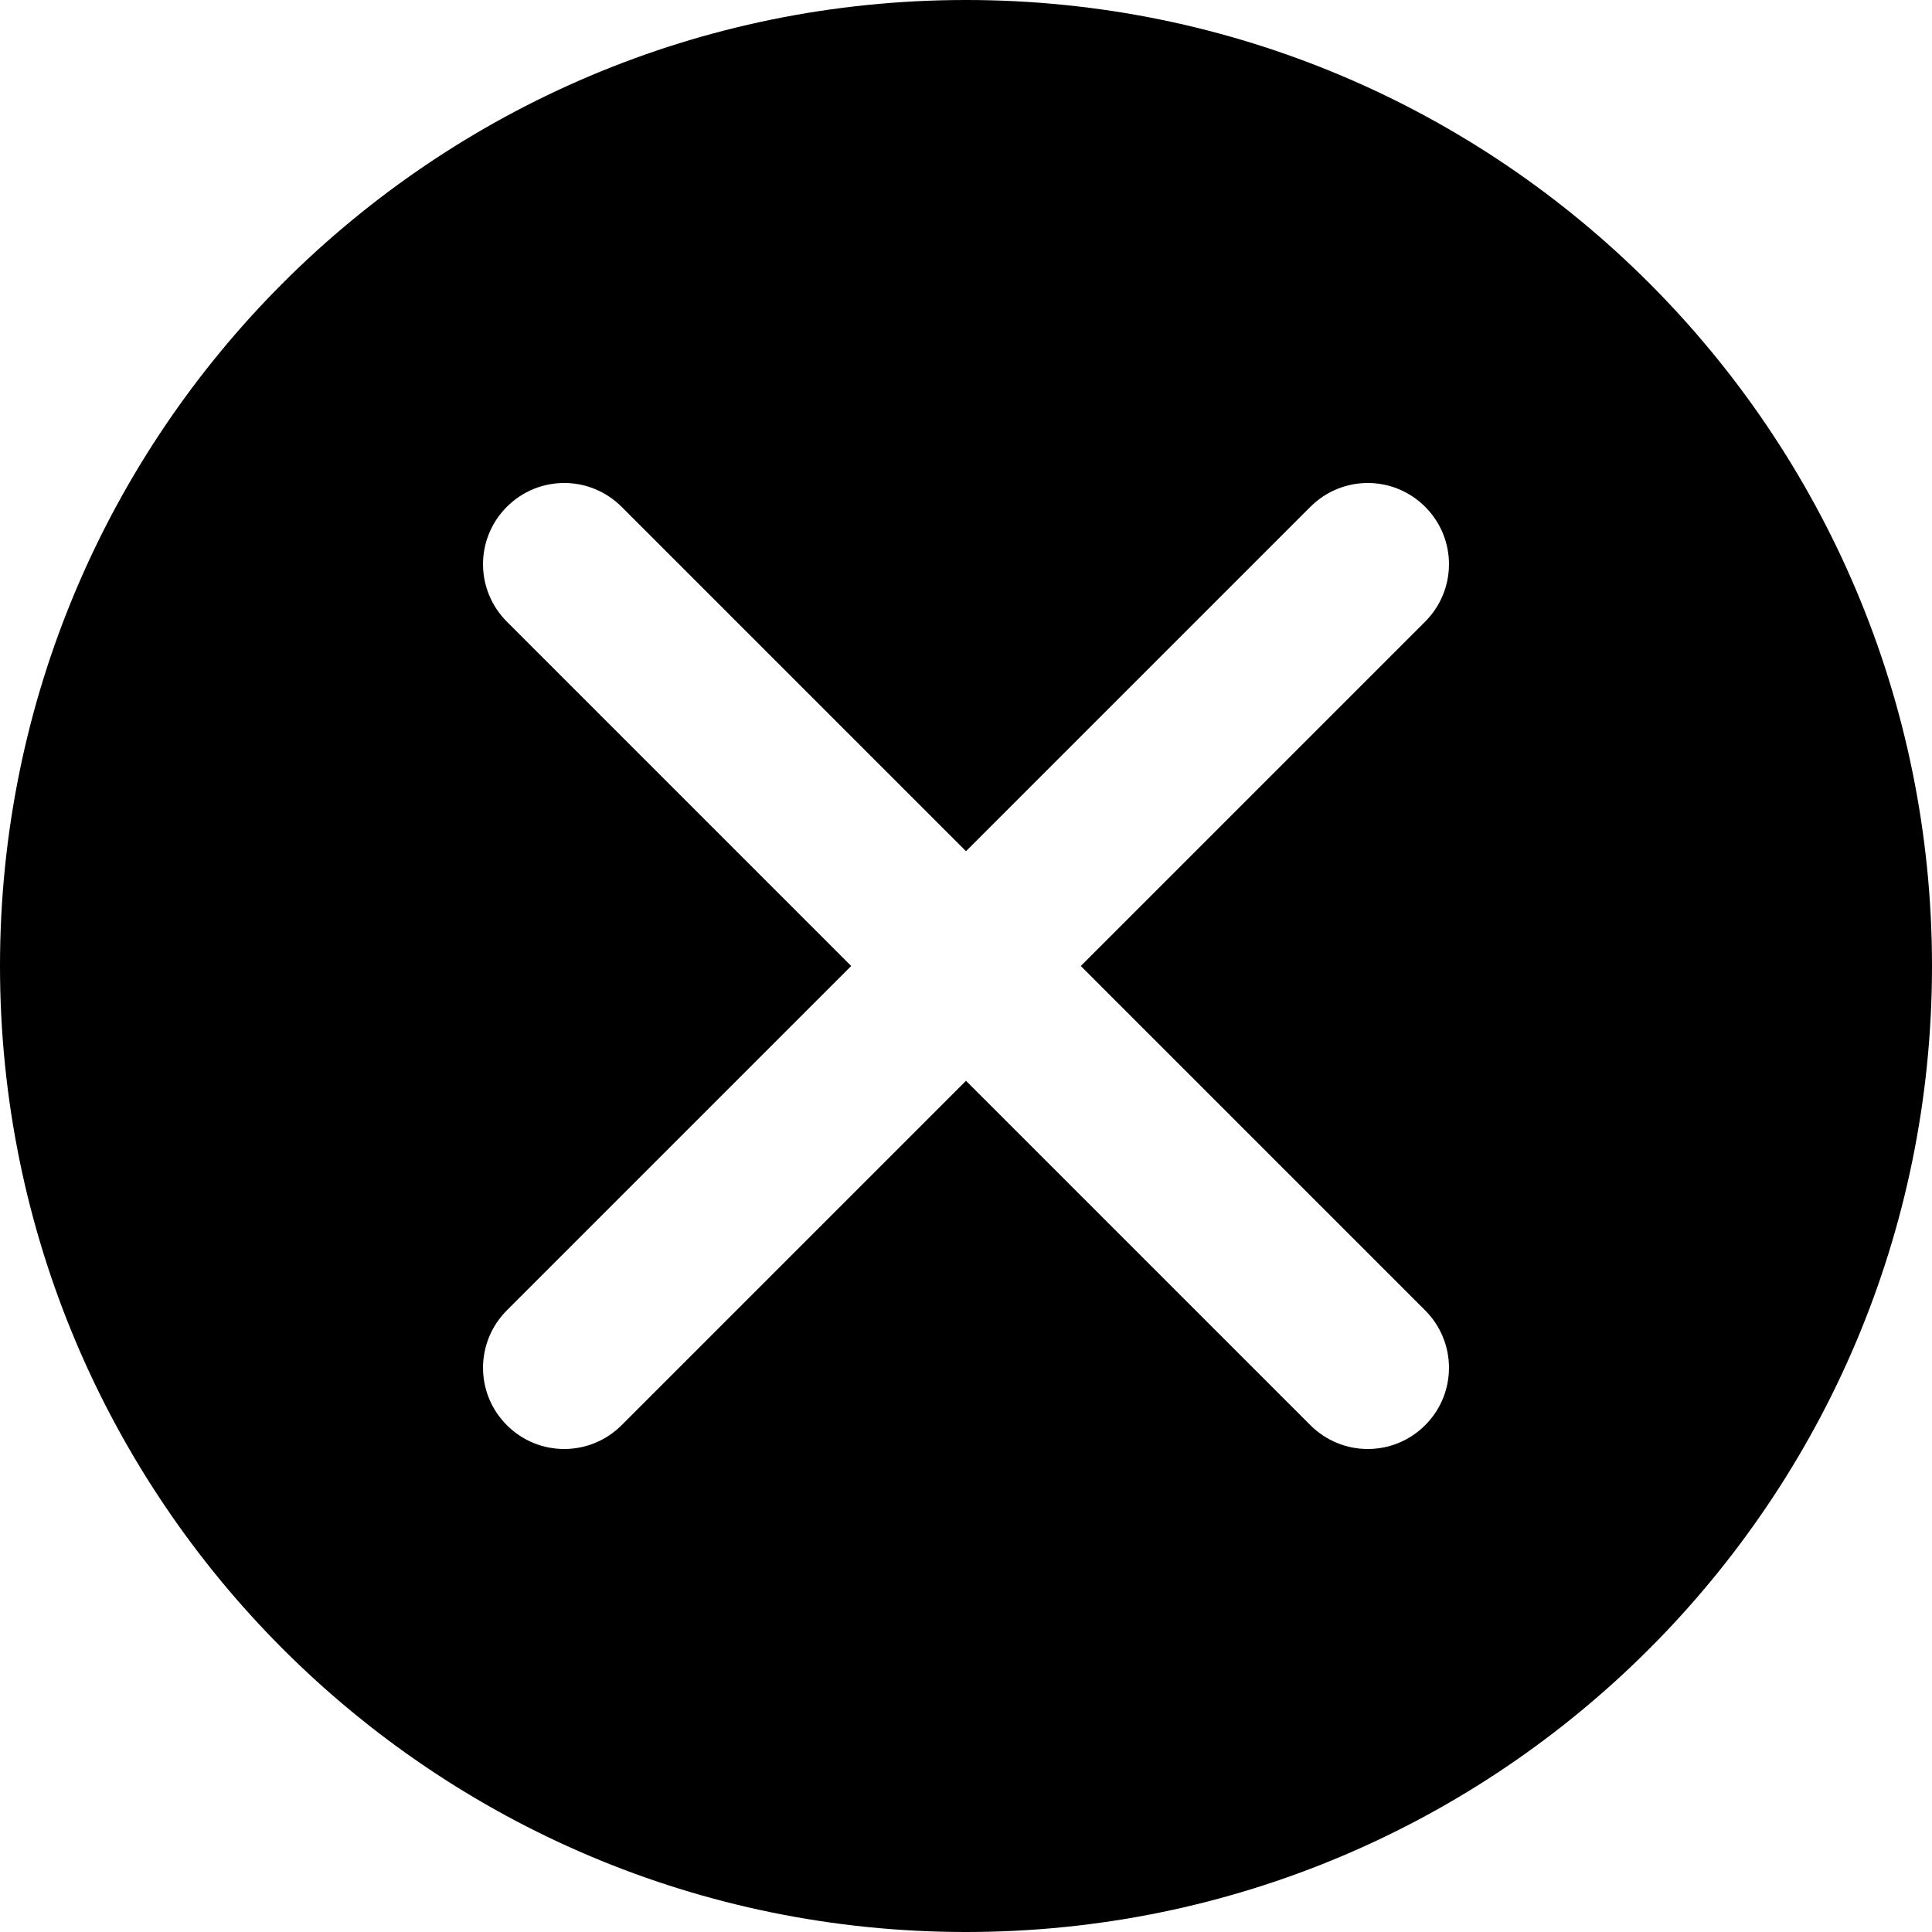 <?xml version="1.0" encoding="UTF-8"?>
<svg width="24px" height="24px" viewBox="0 0 24 24" version="1.1" xmlns="http://www.w3.org/2000/svg" xmlns:xlink="http://www.w3.org/1999/xlink">
    <!-- Generator: Sketch 51.3 (57544) - http://www.bohemiancoding.com/sketch -->
    <title>Clear</title>
    <desc>Created with Sketch.</desc>
    <path class="path-01" d="M12,10.574 L7.723,6.297 C7.326,5.9 6.69,5.902 6.296,6.296 C5.9,6.693 5.903,7.329 6.297,7.723 L10.574,12 L6.297,16.277 C5.903,16.671 5.9,17.307 6.296,17.704 C6.69,18.098 7.326,18.1 7.723,17.703 L12,13.426 L16.277,17.703 C16.674,18.1 17.31,18.098 17.704,17.704 C18.1,17.307 18.097,16.671 17.703,16.277 L13.426,12 L17.703,7.723 C18.097,7.329 18.1,6.693 17.704,6.296 C17.31,5.902 16.674,5.9 16.277,6.297 L12,10.574 Z M12,24 C5.373,24 0,18.627 0,12 C0,5.373 5.373,0 12,0 C18.627,0 24,5.373 24,12 C24,18.627 18.627,24 12,24 Z" id="path-1"></path>
</svg>